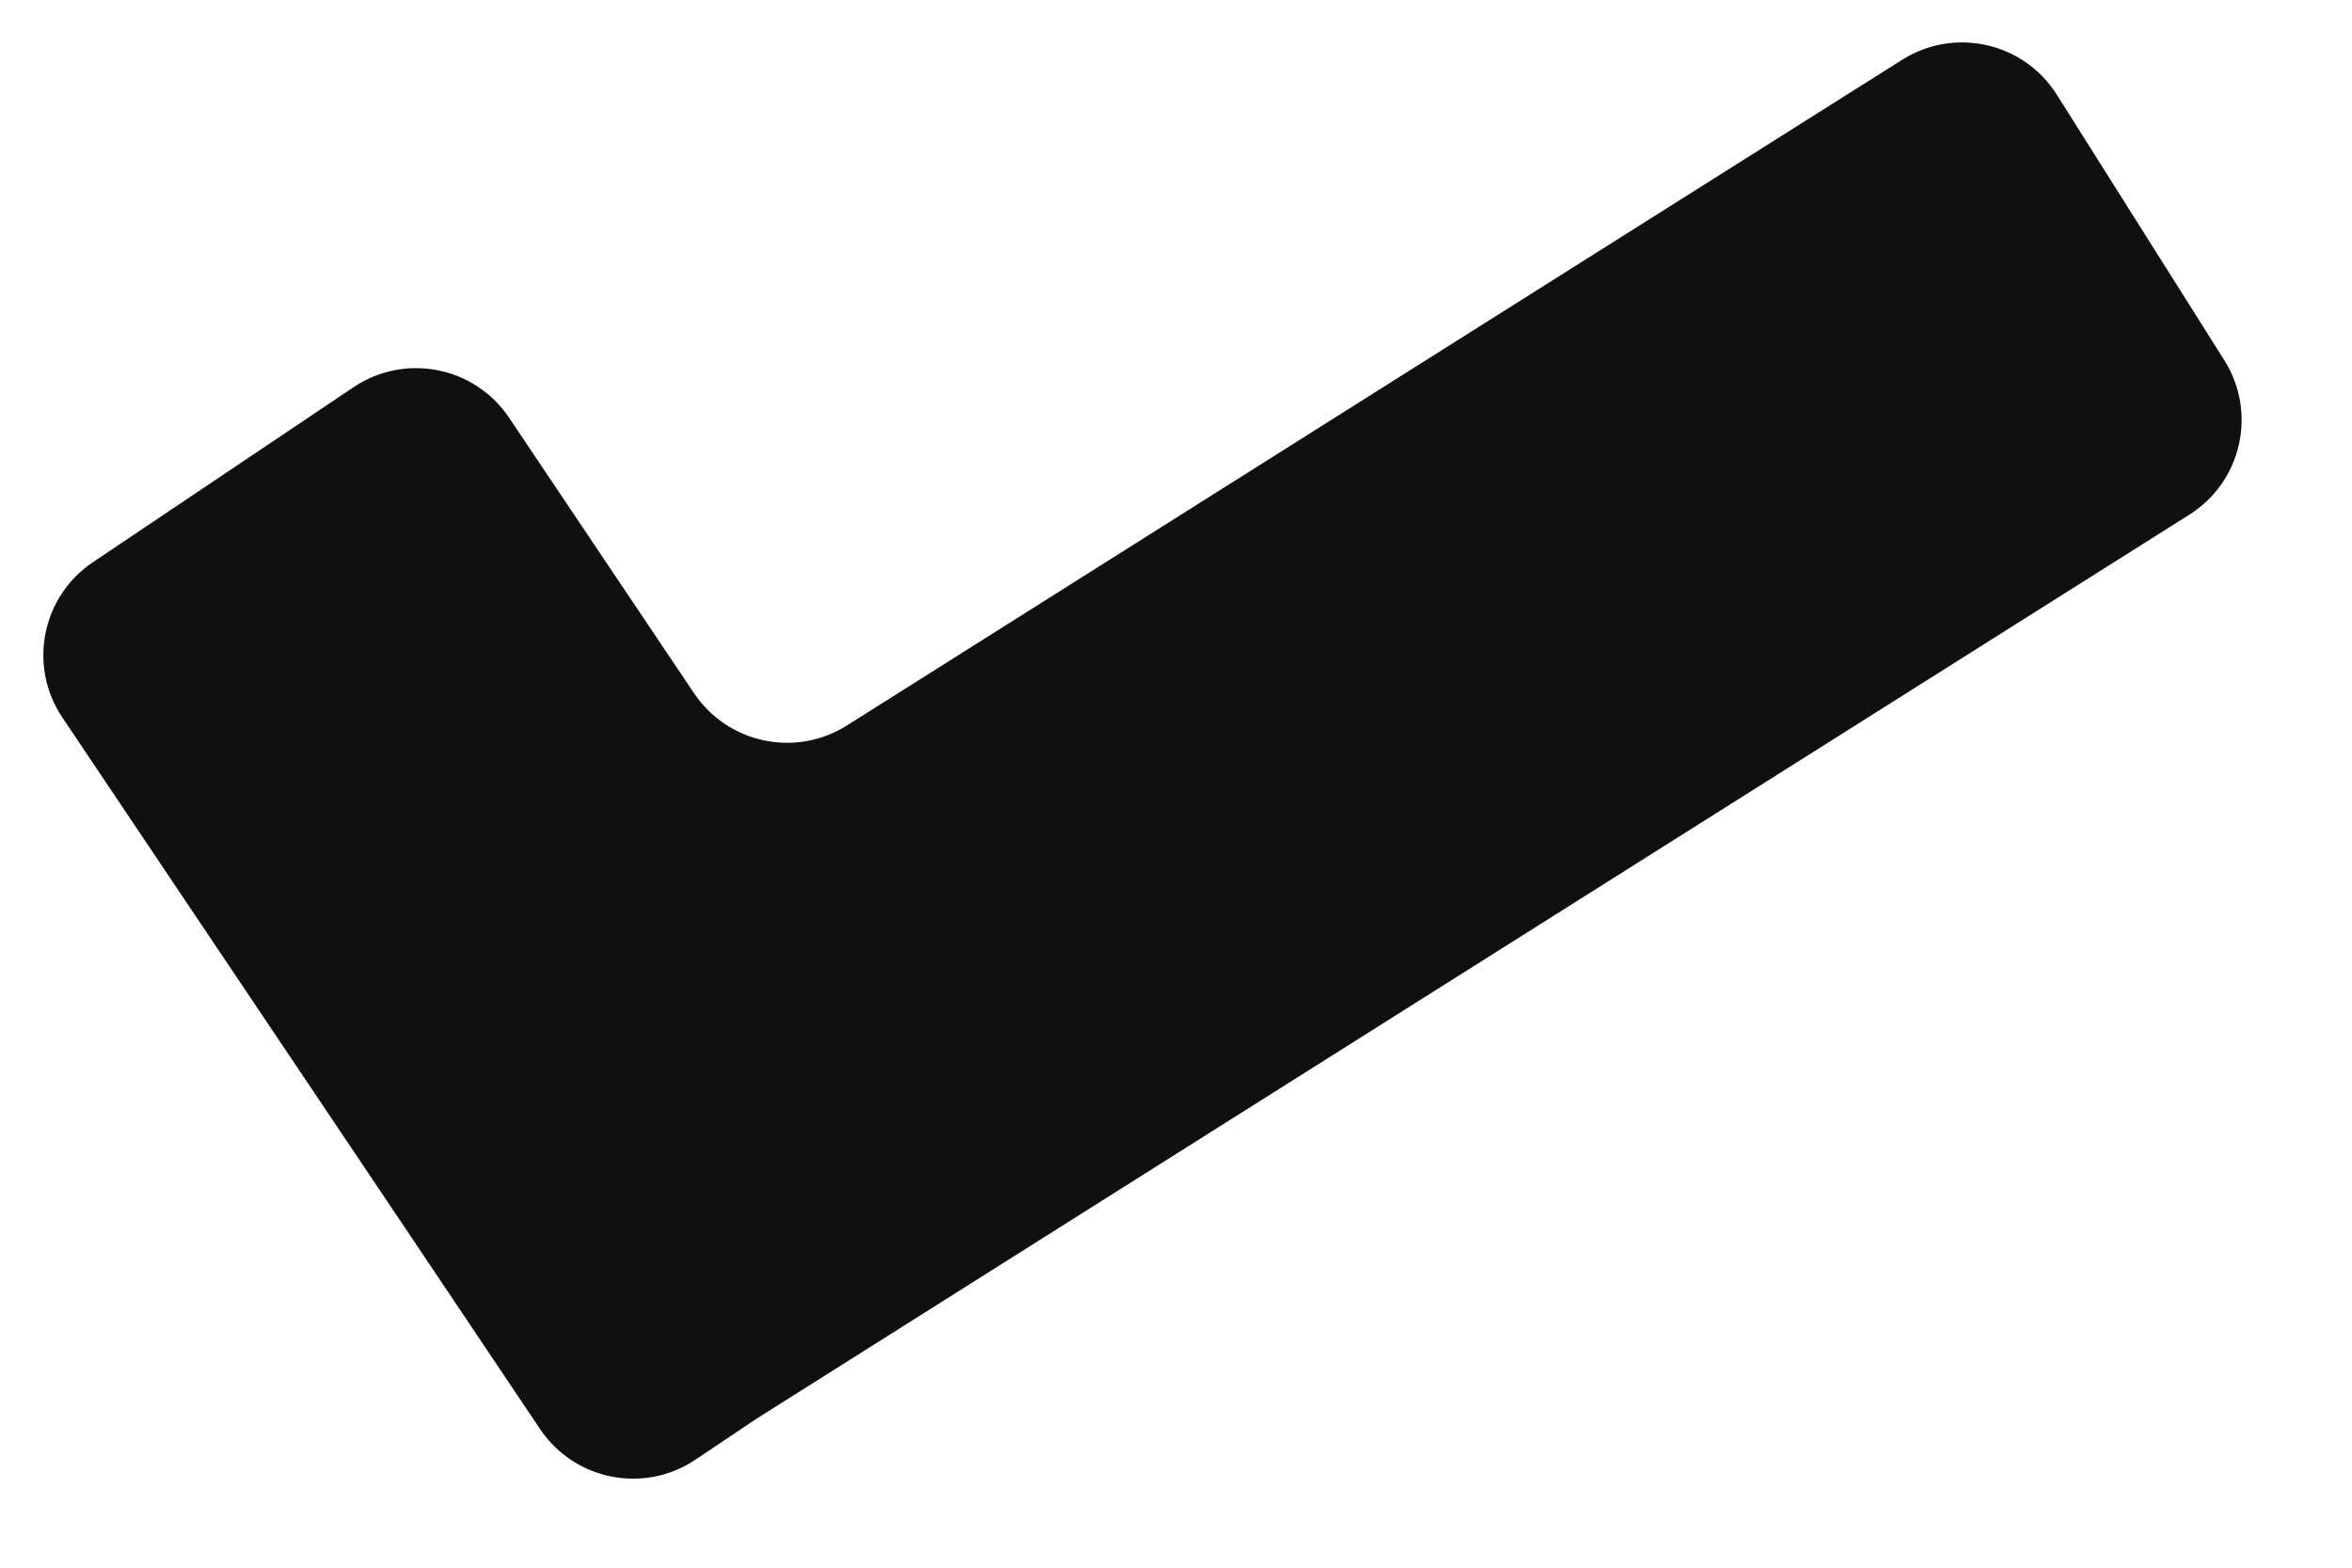 <svg width="21" height="14" viewBox="0 0 21 14" fill="none" xmlns="http://www.w3.org/2000/svg">
<path fill-rule="evenodd" clip-rule="evenodd" d="M12.864 3.133L16.985 0.533C17.452 0.239 18.069 0.378 18.364 0.845L19.86 3.217C20.155 3.684 20.015 4.302 19.548 4.596L15.428 7.196L10.68 10.192L6.754 12.67L6.21 13.035C5.752 13.343 5.13 13.221 4.822 12.762L3.525 10.829L1.802 8.263L0.557 6.408C0.249 5.95 0.371 5.329 0.829 5.021L3.158 3.457C3.616 3.15 4.238 3.272 4.545 3.73L5.79 5.585L6.197 6.191C6.499 6.64 7.104 6.768 7.561 6.479L8.116 6.129L12.864 3.133Z" fill="#101010"/>
</svg>
